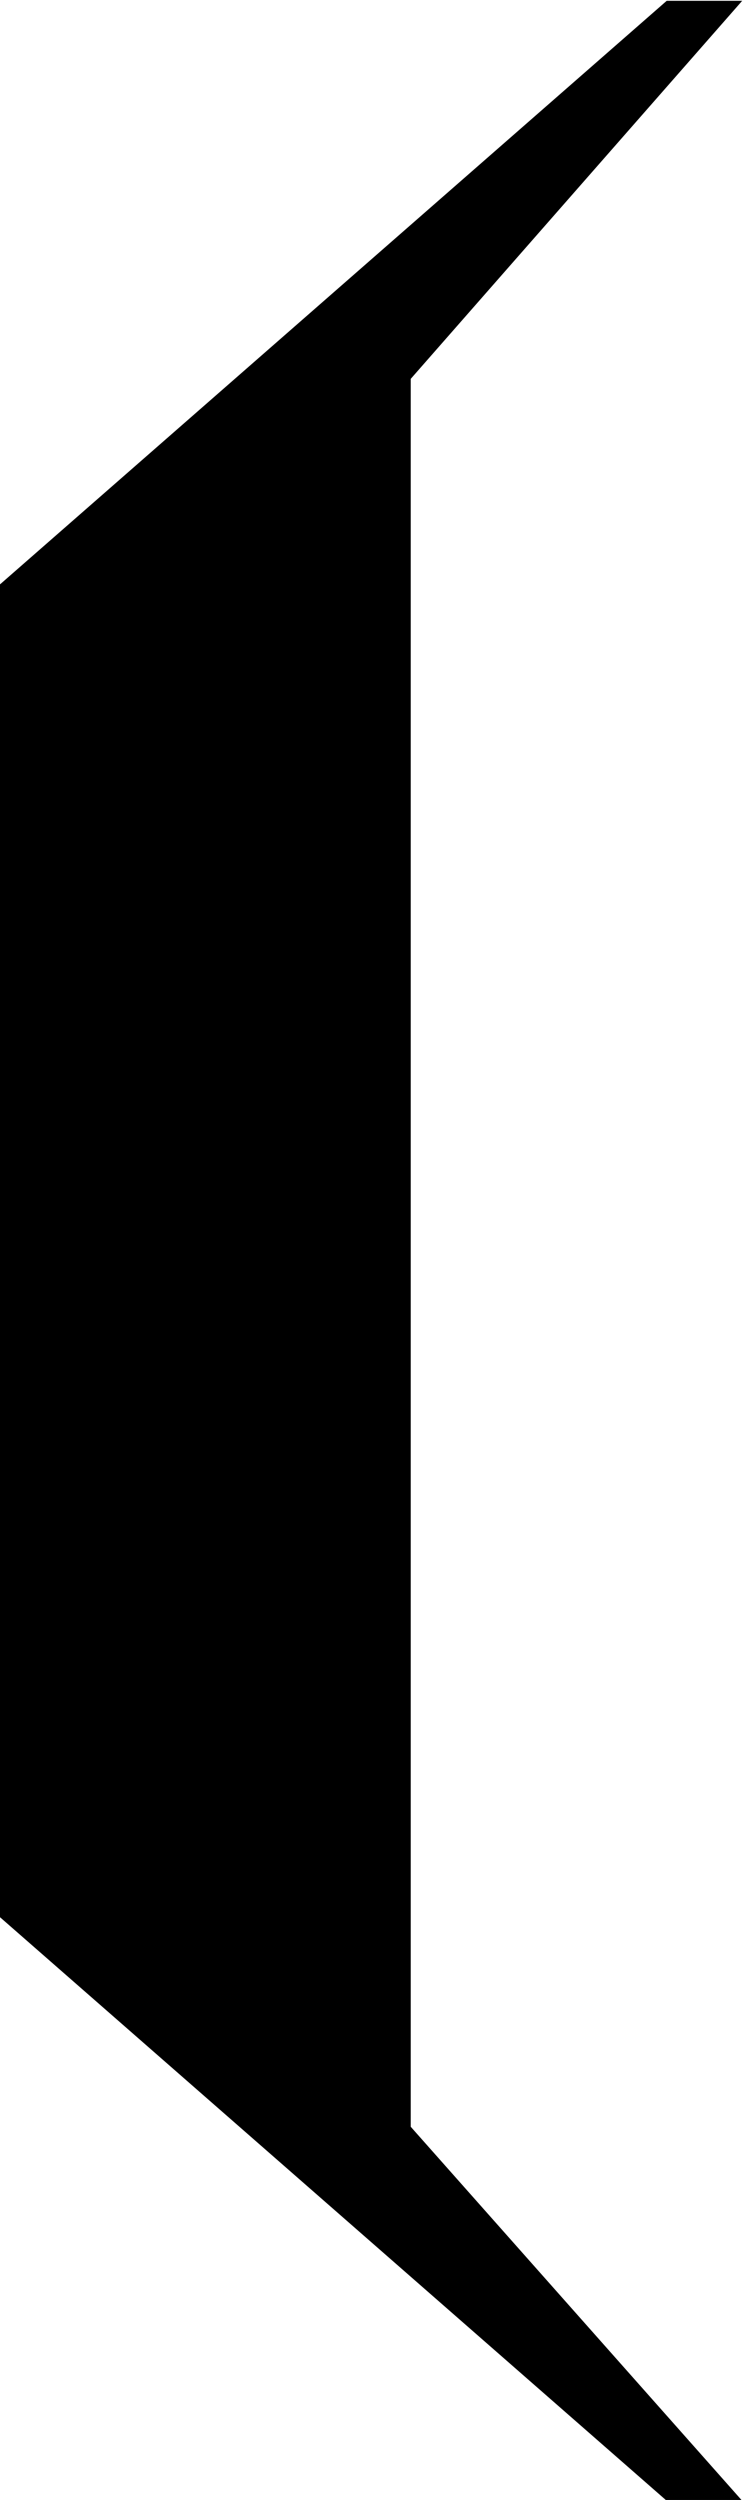 <?xml version="1.0" encoding="UTF-8"?>
<svg fill="#000000" version="1.1" viewBox="0 0 2.766 9.297" xmlns="http://www.w3.org/2000/svg" xmlns:xlink="http://www.w3.org/1999/xlink">
<defs>
<g id="a">
<path d="m4.641-7.172h-0.281l-2.484 2.172v4.953l2.484 2.172h0.281l-1.234-1.391v-6.5z"/>
</g>
</defs>
<g transform="translate(-150.59 -127.59)">
<use x="148.712" y="134.765" xlink:href="#a"/>
</g>
</svg>
